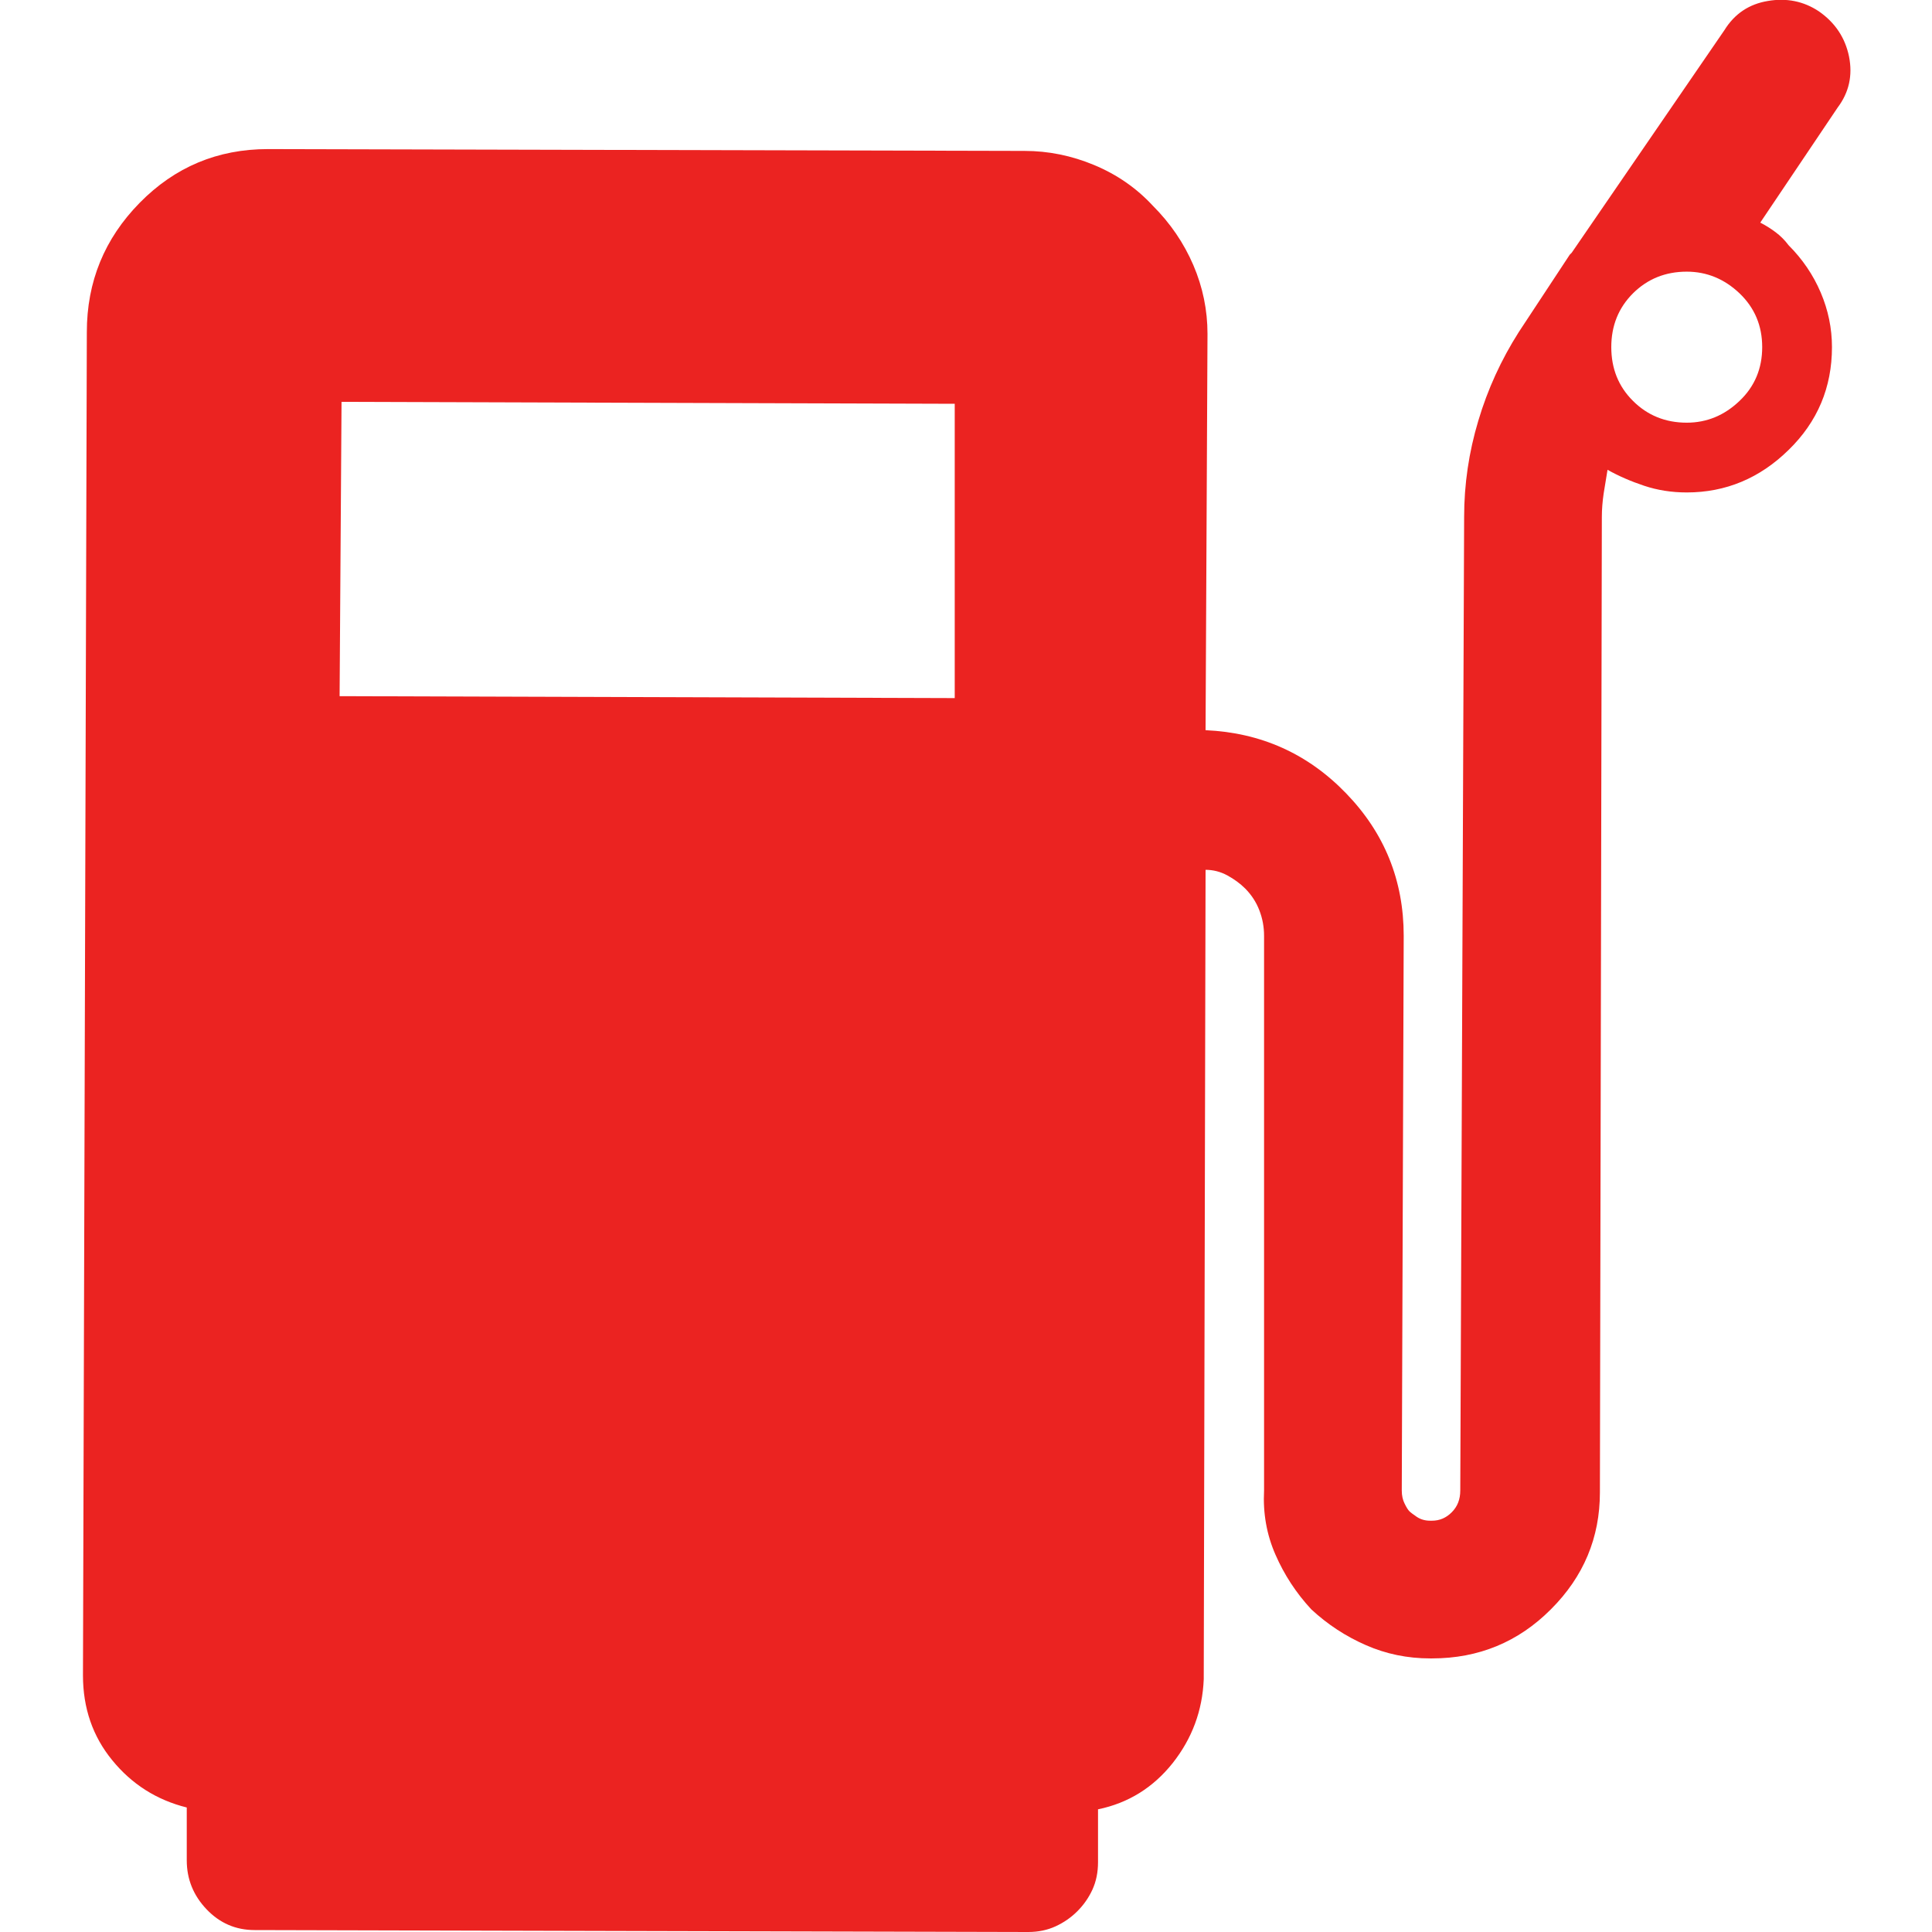 <svg width="18" height="18" viewBox="0 0 18 18" fill="none" xmlns="http://www.w3.org/2000/svg">
<g clip-path="url(#clip0_66_408)">
<path d="M16.945 0.105C16.805 0.012 16.646 -0.021 16.471 0.009C16.295 0.038 16.16 0.129 16.066 0.281L14.643 2.355C14.643 2.355 14.64 2.358 14.634 2.364C14.628 2.37 14.625 2.373 14.625 2.373L14.15 3.094C13.986 3.352 13.86 3.627 13.773 3.92C13.685 4.213 13.641 4.512 13.641 4.816L13.605 13.887C13.605 13.969 13.579 14.036 13.526 14.089C13.474 14.142 13.412 14.168 13.342 14.168H13.324C13.277 14.168 13.236 14.156 13.201 14.133C13.166 14.109 13.143 14.092 13.131 14.08C13.119 14.068 13.104 14.045 13.087 14.01C13.069 13.975 13.06 13.934 13.06 13.887L13.078 8.719C13.078 8.203 12.899 7.761 12.542 7.392C12.185 7.022 11.748 6.826 11.232 6.803L11.25 3.111C11.25 2.889 11.206 2.675 11.118 2.47C11.03 2.265 10.904 2.08 10.74 1.916C10.588 1.752 10.406 1.626 10.195 1.538C9.984 1.45 9.768 1.406 9.545 1.406L2.496 1.389C2.027 1.389 1.629 1.556 1.301 1.89C0.973 2.224 0.809 2.625 0.809 3.094L0.773 15.609C0.773 15.914 0.864 16.178 1.046 16.4C1.228 16.623 1.459 16.77 1.74 16.84V17.332C1.74 17.508 1.802 17.66 1.925 17.789C2.048 17.918 2.197 17.982 2.373 17.982L9.58 18C9.674 18 9.759 17.982 9.835 17.947C9.911 17.912 9.979 17.865 10.037 17.807C10.096 17.748 10.143 17.681 10.178 17.605C10.213 17.528 10.23 17.443 10.23 17.35V16.857C10.512 16.799 10.743 16.655 10.925 16.427C11.106 16.198 11.203 15.938 11.215 15.645L11.232 8.104C11.303 8.104 11.37 8.121 11.435 8.156C11.499 8.191 11.555 8.232 11.602 8.279C11.66 8.338 11.704 8.405 11.733 8.481C11.763 8.558 11.777 8.637 11.777 8.719V13.887C11.766 14.098 11.801 14.297 11.883 14.484C11.965 14.672 12.076 14.842 12.217 14.994C12.369 15.135 12.539 15.246 12.727 15.328C12.914 15.41 13.113 15.451 13.324 15.451H13.342C13.775 15.451 14.145 15.299 14.449 14.994C14.754 14.69 14.906 14.326 14.906 13.904L14.924 4.816C14.924 4.746 14.93 4.673 14.941 4.597C14.953 4.521 14.965 4.447 14.977 4.377C15.082 4.436 15.196 4.485 15.319 4.526C15.442 4.567 15.574 4.588 15.715 4.588C16.078 4.588 16.395 4.456 16.664 4.192C16.934 3.929 17.068 3.609 17.068 3.234C17.068 3.059 17.033 2.889 16.963 2.725C16.893 2.561 16.793 2.414 16.664 2.285C16.629 2.238 16.588 2.197 16.541 2.162C16.494 2.127 16.447 2.098 16.4 2.074L17.121 1.002C17.227 0.861 17.262 0.703 17.227 0.527C17.191 0.352 17.098 0.211 16.945 0.105ZM8.895 3.762V6.504L3.164 6.486L3.182 3.744L8.895 3.762ZM16.418 3.234C16.418 3.434 16.348 3.601 16.207 3.735C16.066 3.87 15.902 3.938 15.715 3.938C15.516 3.938 15.349 3.87 15.214 3.735C15.079 3.601 15.012 3.434 15.012 3.234C15.012 3.035 15.079 2.868 15.214 2.733C15.349 2.599 15.516 2.531 15.715 2.531C15.902 2.531 16.066 2.599 16.207 2.733C16.348 2.868 16.418 3.035 16.418 3.234Z" fill="#EB2321"/>
</g>
<defs>
<clipPath id="clip0_66_408">
<rect width="18" height="18" fill="white" transform="matrix(1 0 0 -1 0 18)"/>
</clipPath>
</defs>
</svg>
